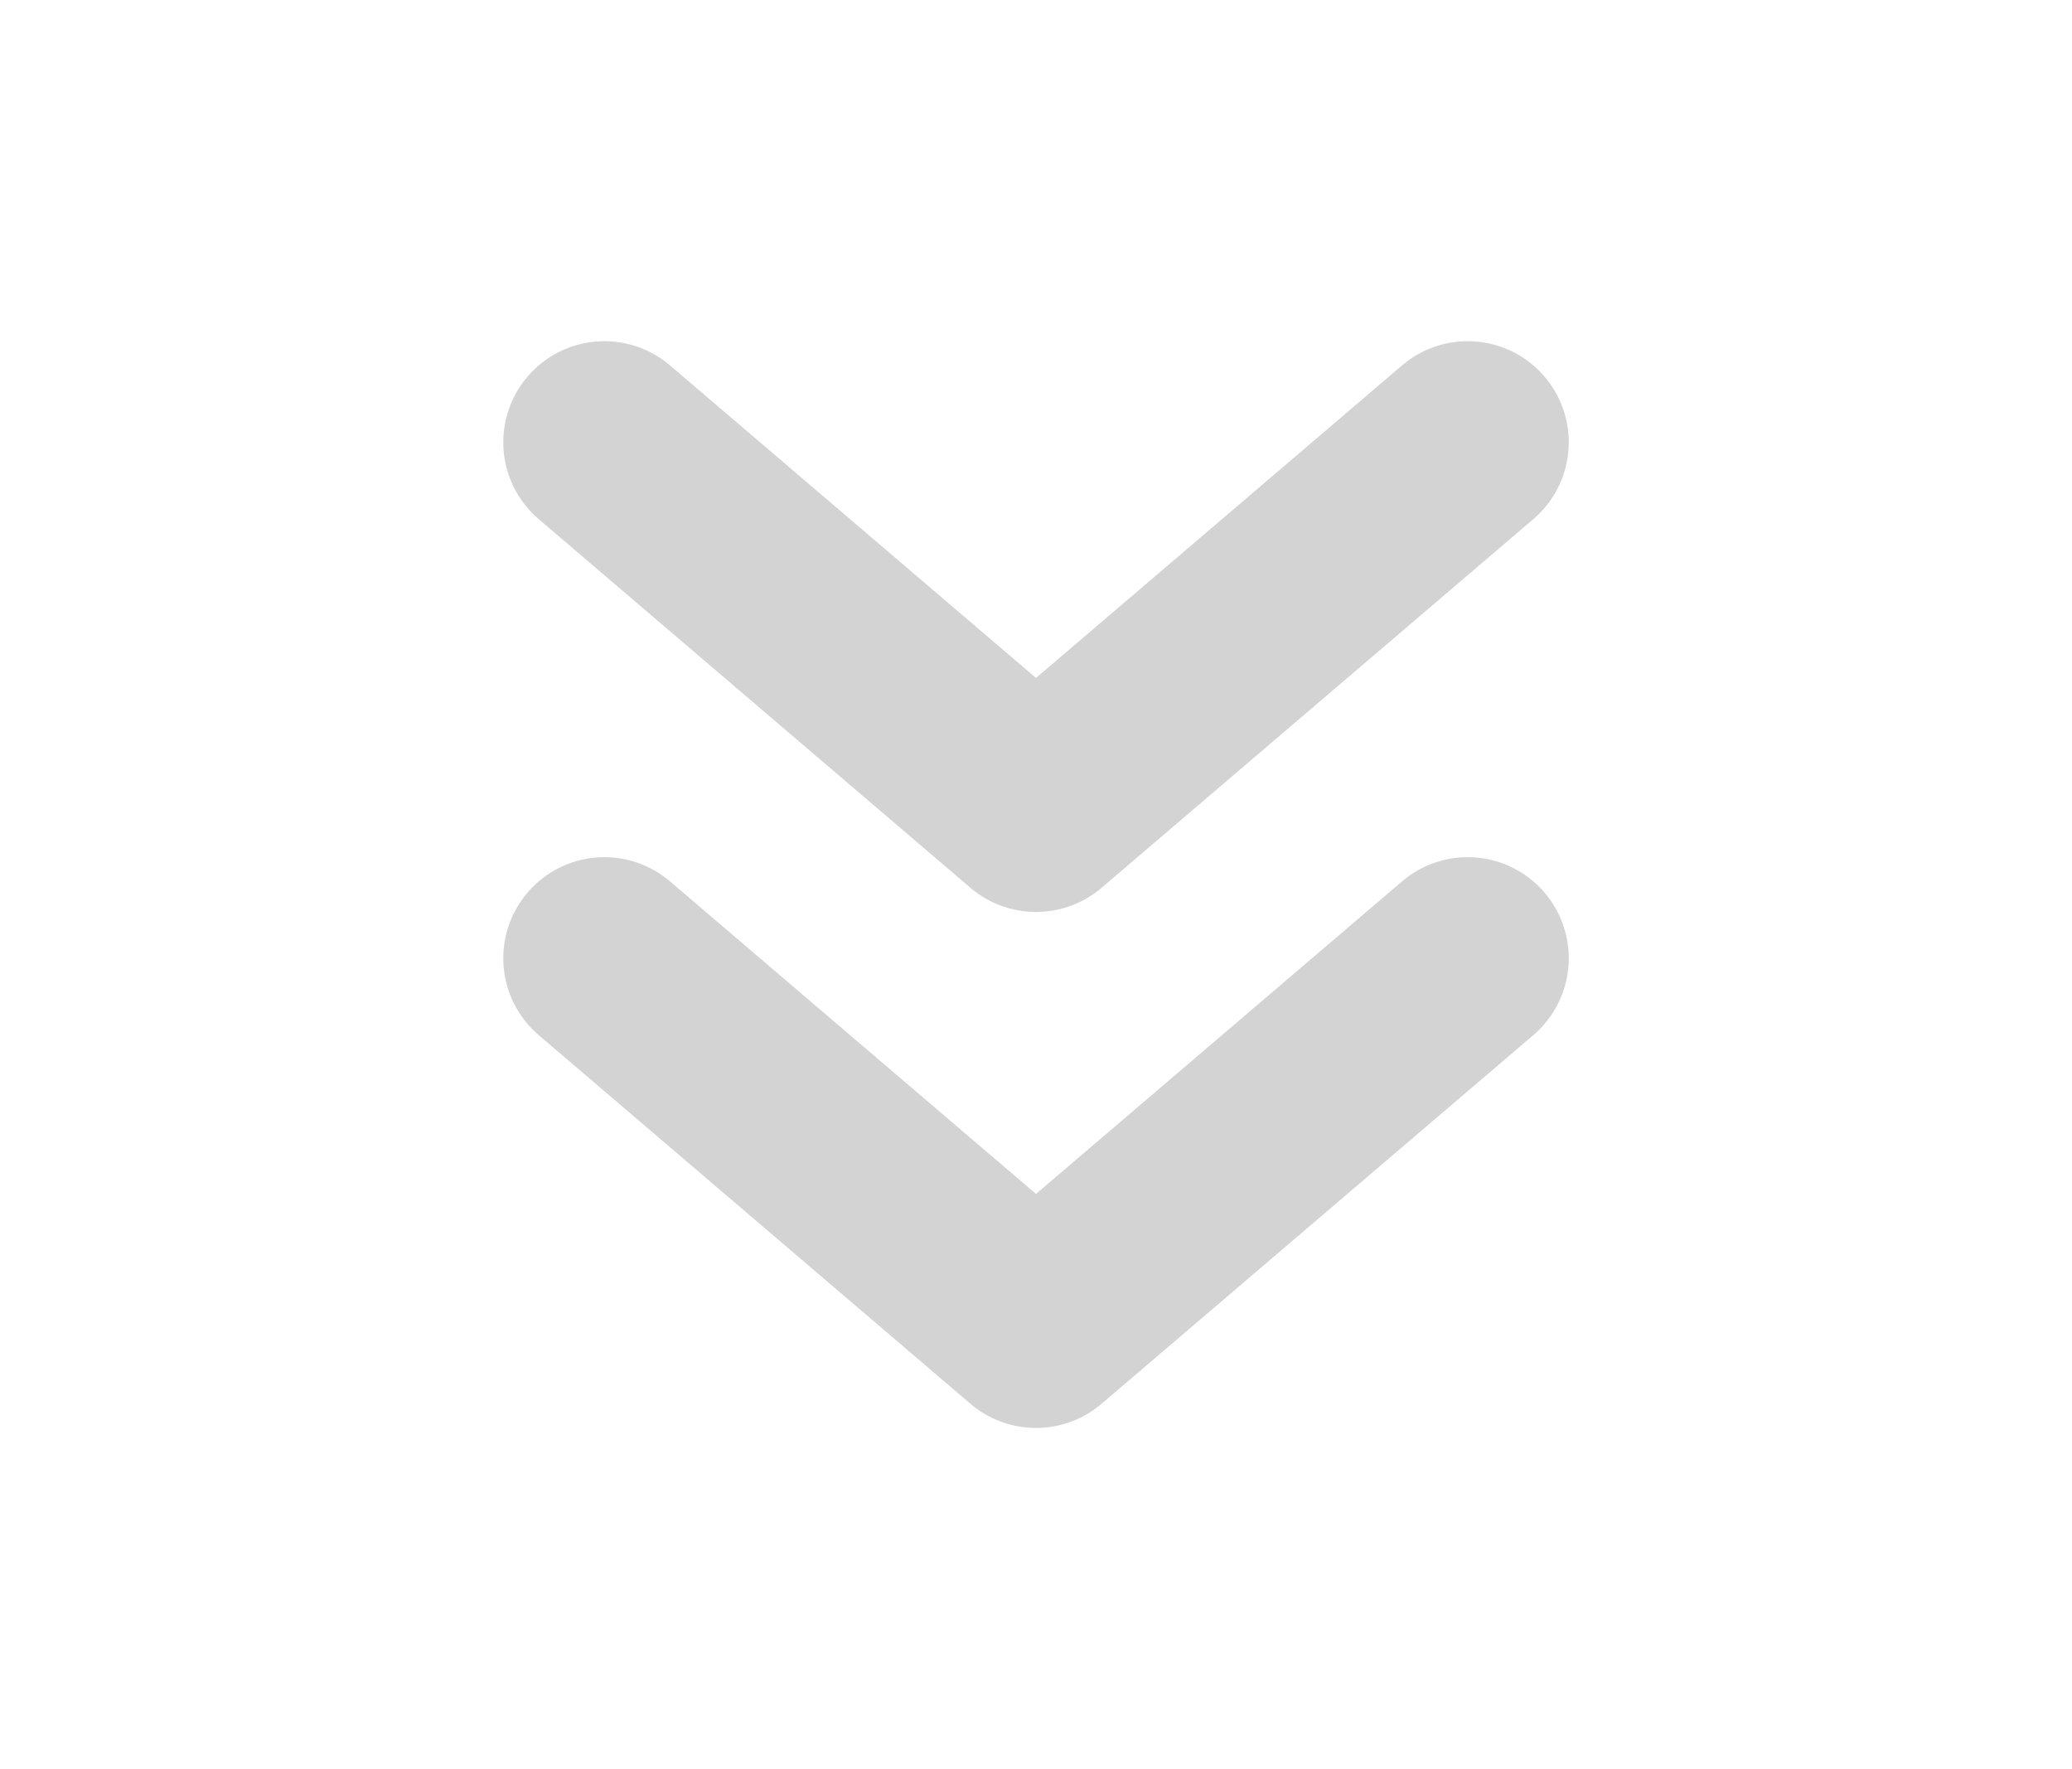 <svg width="41" height="35" viewBox="0 0 41 35" fill="none" xmlns="http://www.w3.org/2000/svg">
<path d="M11.959 18.958L20.5 26.25L29.042 18.958M11.959 8.75L20.5 16.042L29.042 8.75" stroke="#D3D3D3" stroke-width="4" stroke-linecap="round" stroke-linejoin="round"/>
</svg>
